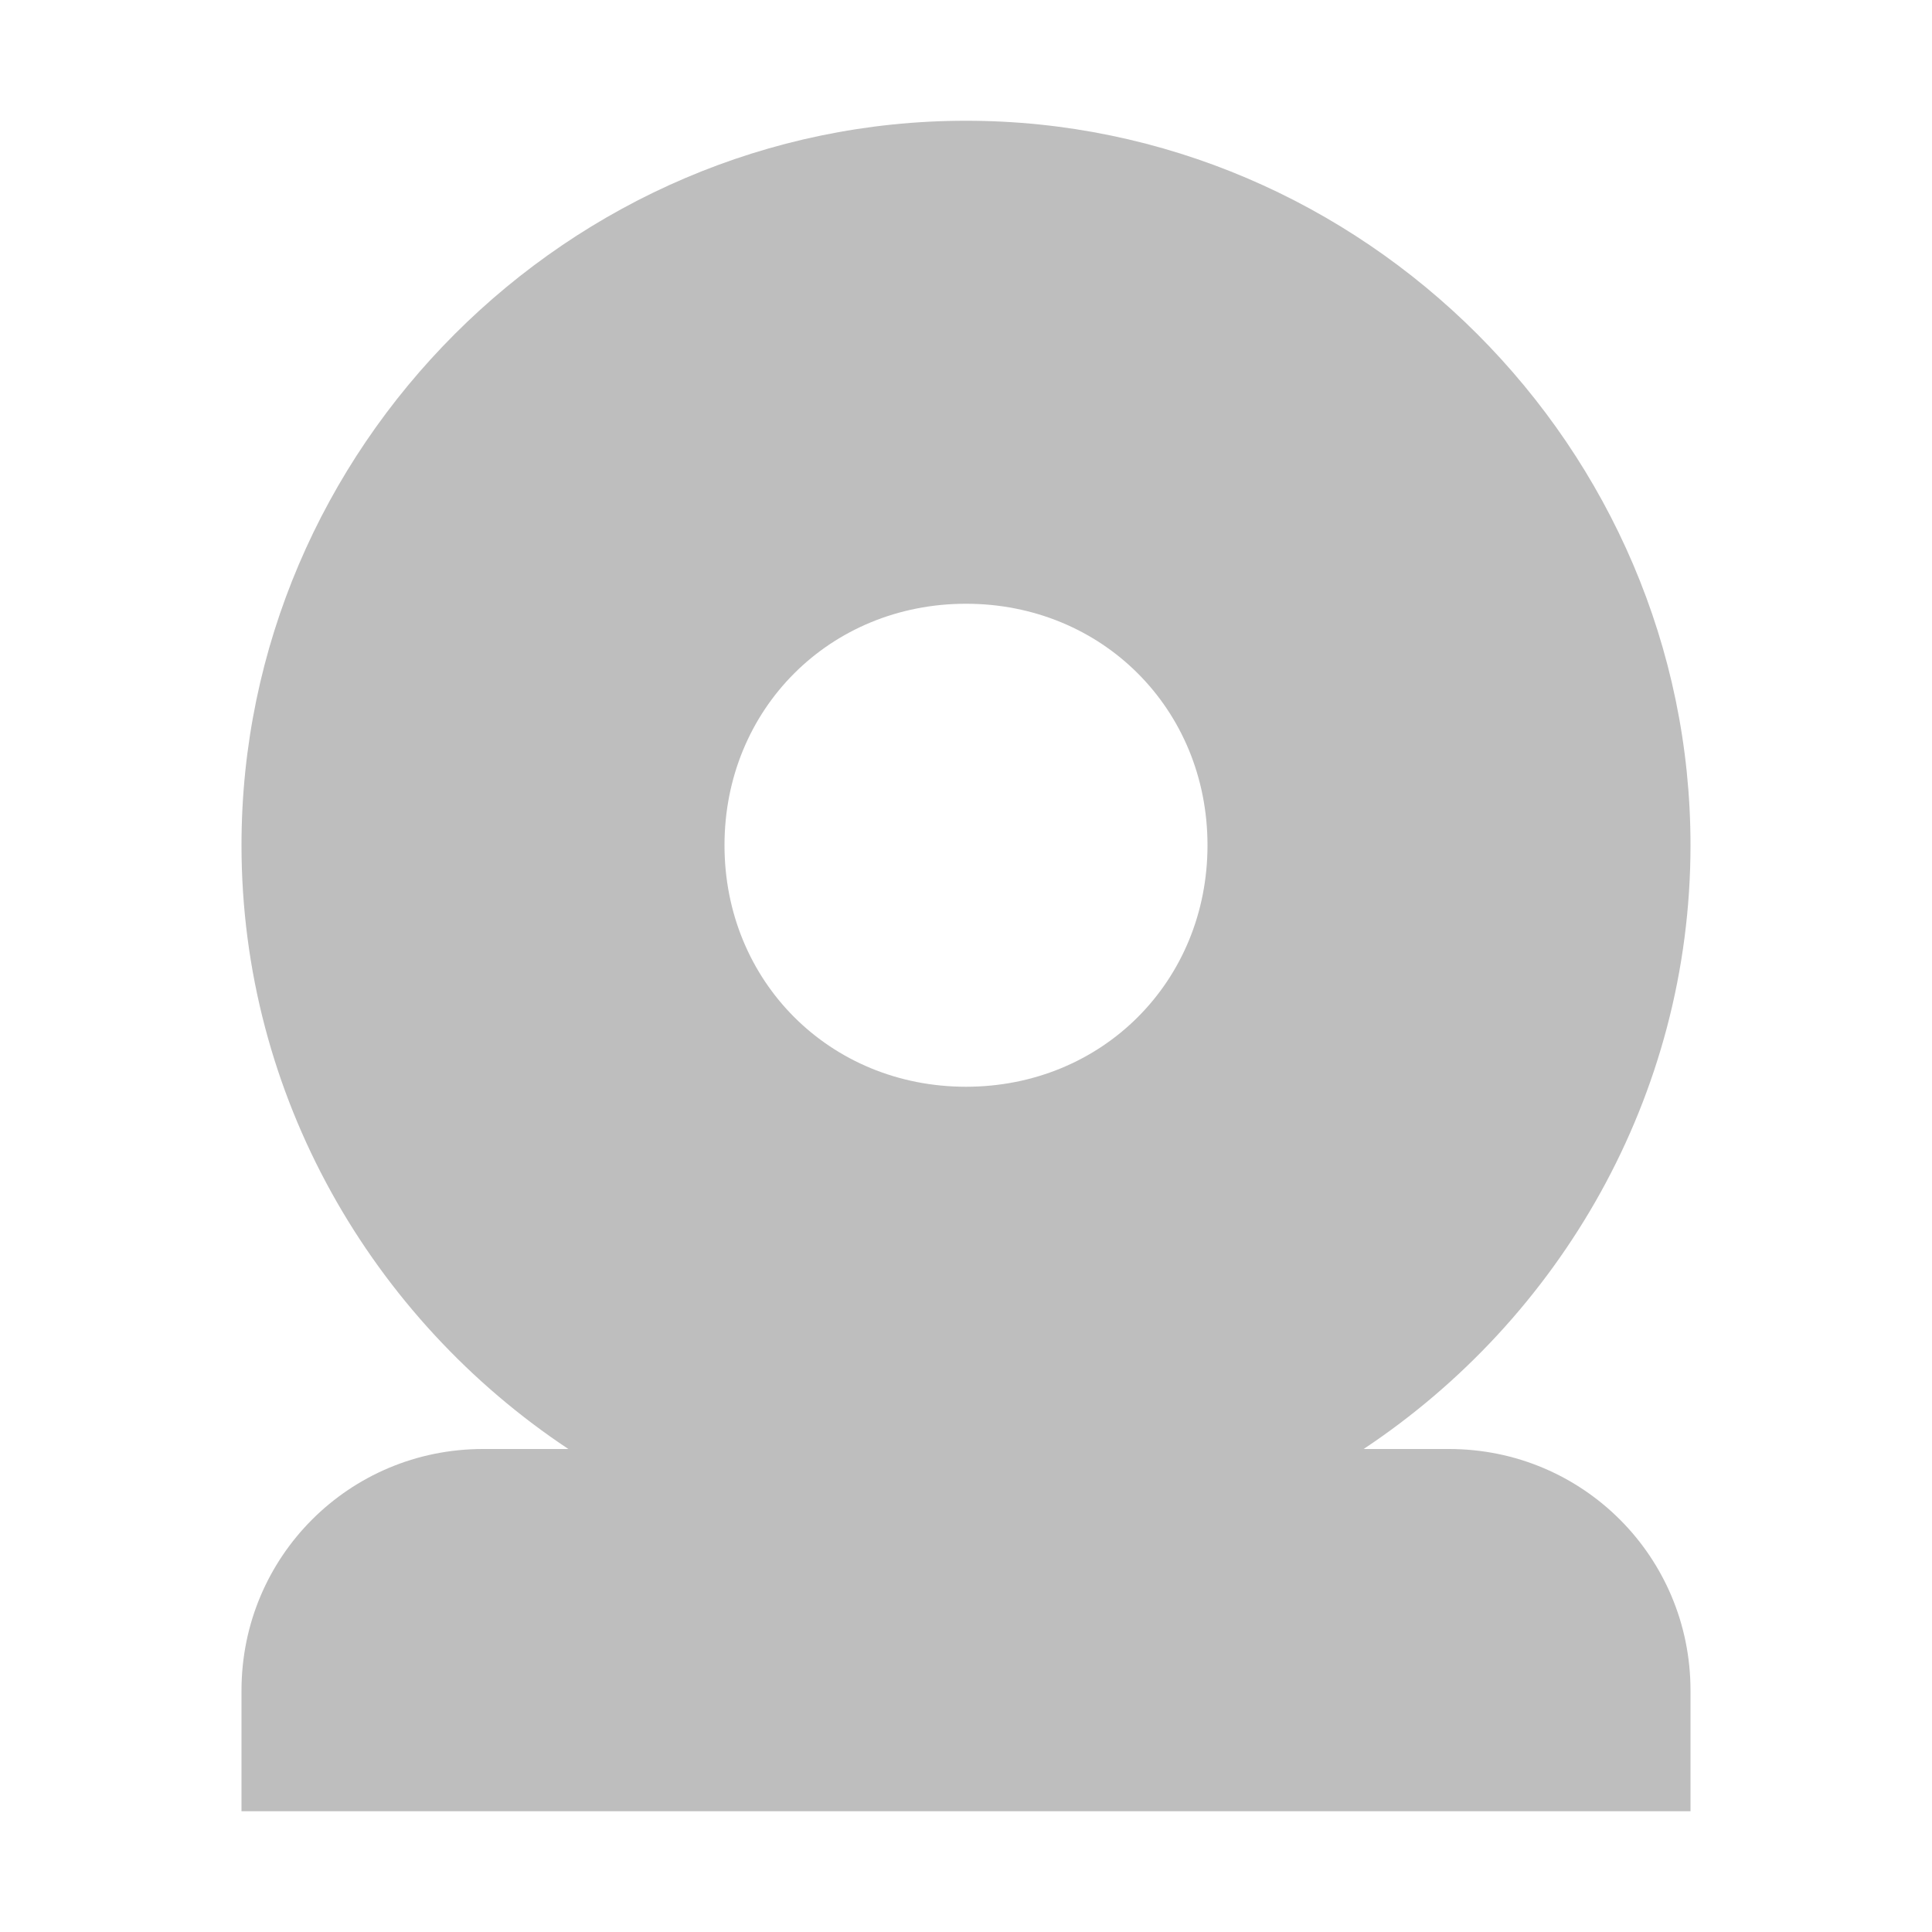 <svg xmlns="http://www.w3.org/2000/svg" viewBox="0 0 16 16">
  <path fill="#bebebe" d="M8 1C4.71 1 2 3.71 2 7c0 2.077 1.082 3.921 2.707 5H4c-1.108 0-2 .892-2 2v1h12v-1c0-1.108-.892-2-2-2h-.707C12.918 10.921 14 9.077 14 7c0-3.29-2.71-6-6-6zm0 4c1.128 0 2 .872 2 2 0 1.128-.872 2-2 2-1.128 0-2-.872-2-2 0-1.128.872-2 2-2z"/>
</svg>
